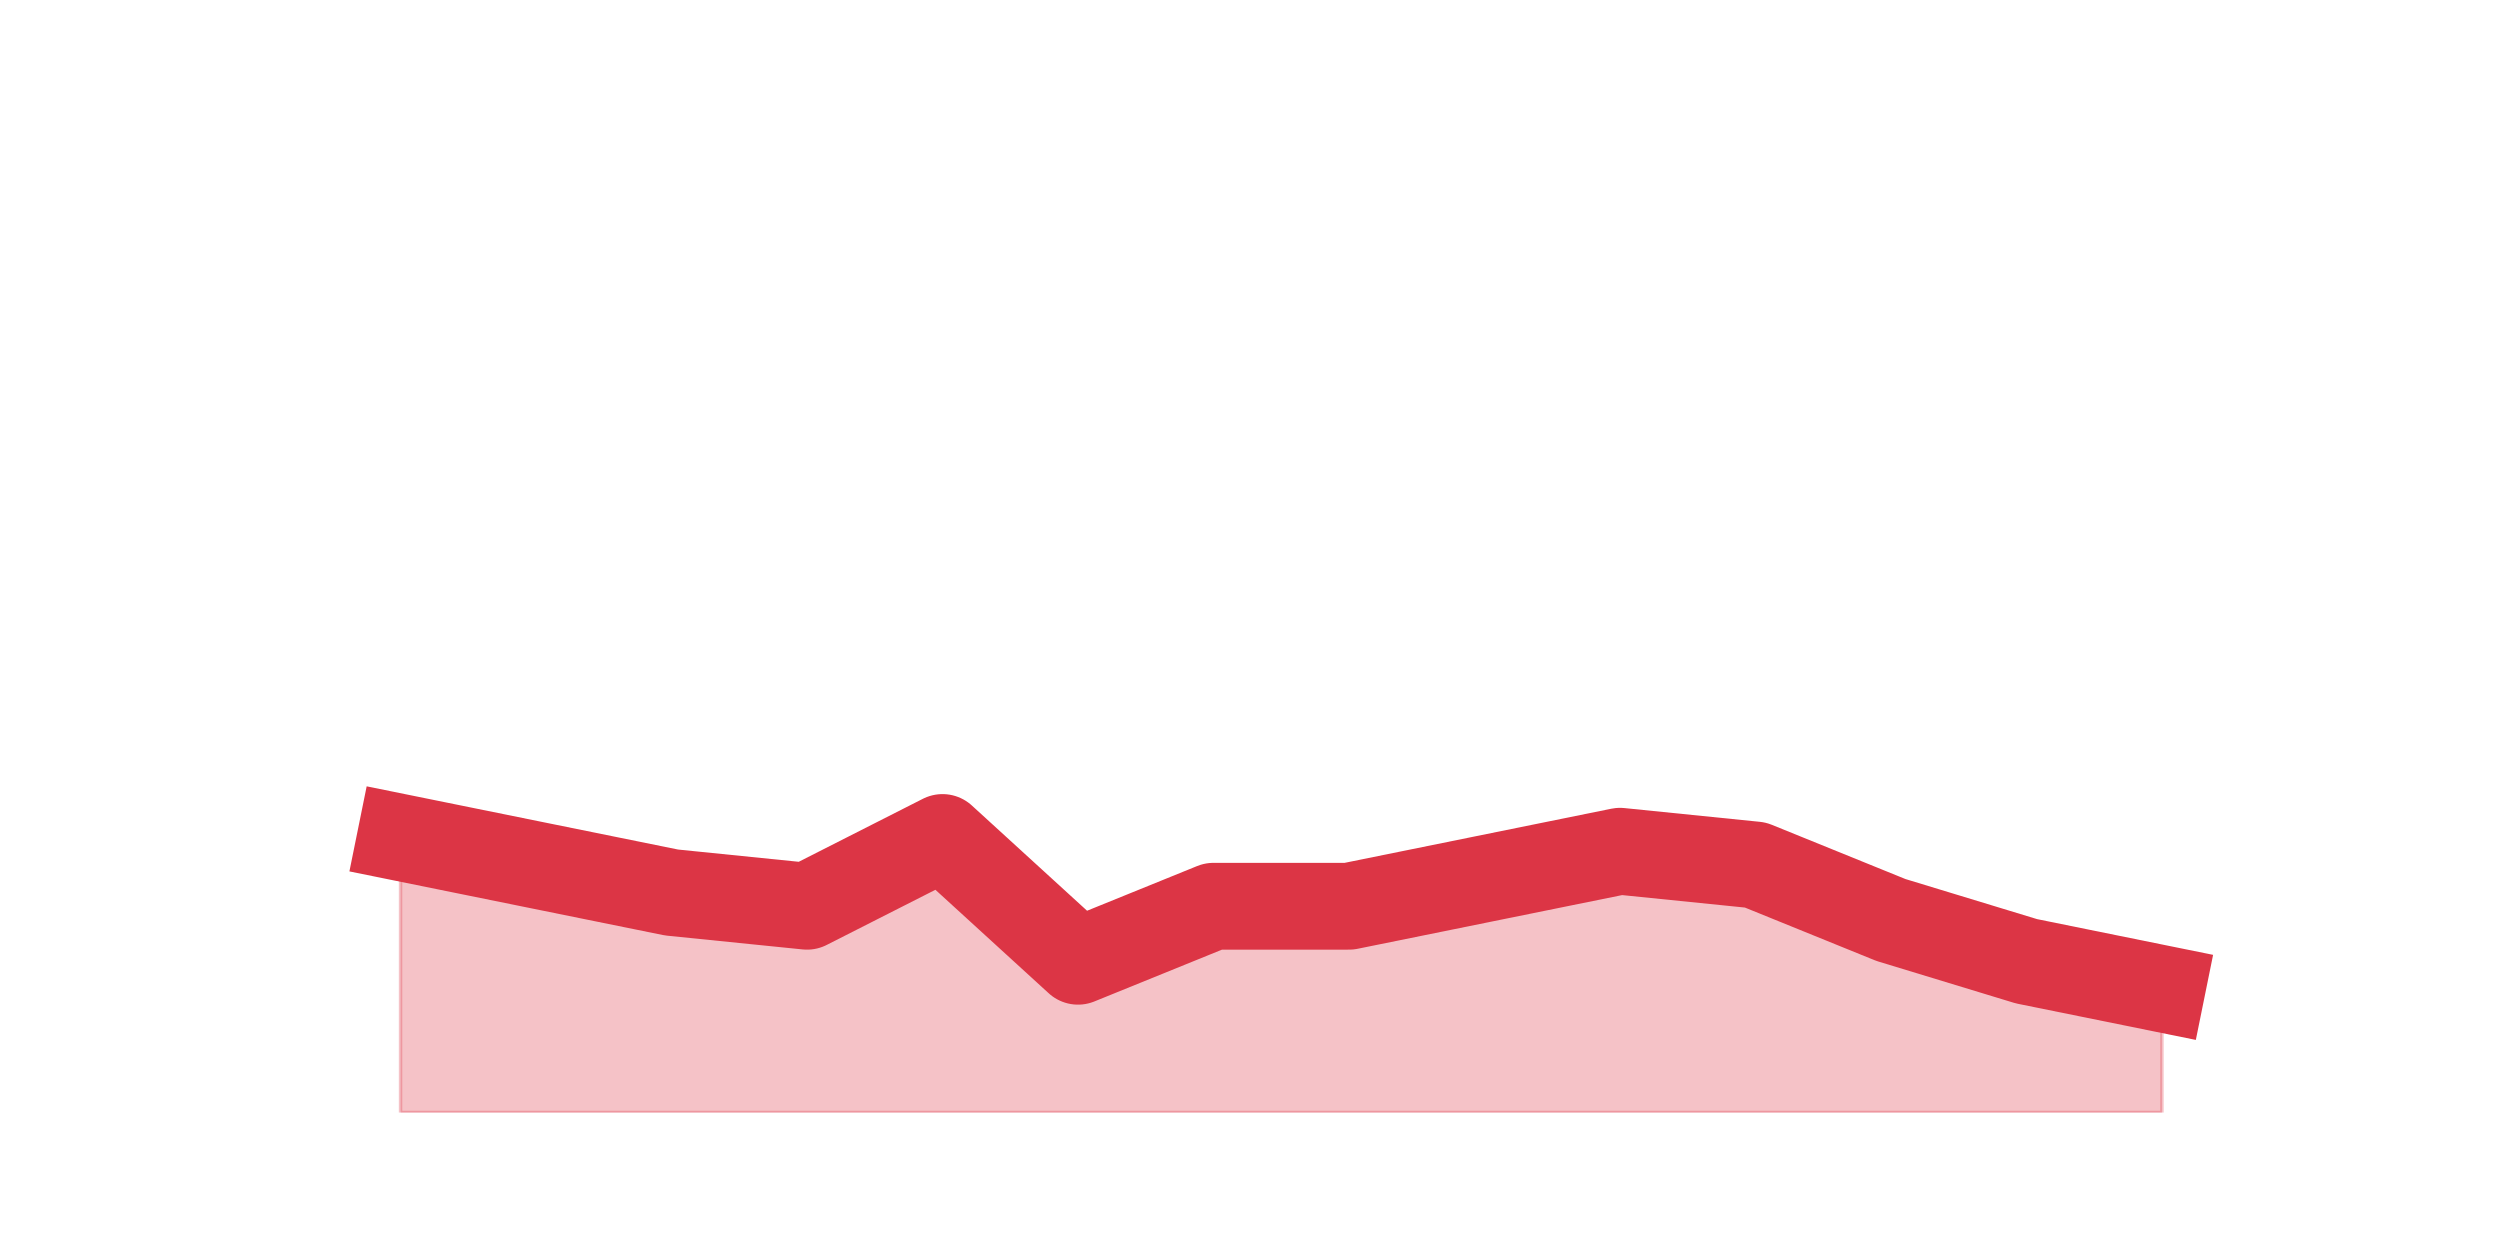 <?xml version="1.0" encoding="utf-8" standalone="no"?>
<!DOCTYPE svg PUBLIC "-//W3C//DTD SVG 1.1//EN"
  "http://www.w3.org/Graphics/SVG/1.1/DTD/svg11.dtd">
<svg height="360pt" version="1.1" viewBox="0 0 720 360" width="720pt" xmlns="http://www.w3.org/2000/svg" xmlns:xlink="http://www.w3.org/1999/xlink">
 <defs>
  <style type="text/css">*{stroke-linecap:butt;stroke-linejoin:round;}</style>
 </defs>
 <g id="figure_1">
  <g id="patch_1">
   <path d="M 0 360 
L 720 360 
L 720 0 
L 0 0 
z
" style="fill:none;"/>
  </g>
  <g id="axes_1">
   <g id="matplotlib.axis_1"/>
   <g id="matplotlib.axis_2"/>
   <g id="PolyCollection_1">
    <defs>
     <path d="M 115.364 -118.8 
L 115.364 -39.6 
L 154.385 -39.6 
L 193.406 -39.6 
L 232.427 -39.6 
L 271.448 -39.6 
L 310.469 -39.6 
L 349.49 -39.6 
L 388.51 -39.6 
L 427.531 -39.6 
L 466.552 -39.6 
L 505.573 -39.6 
L 544.594 -39.6 
L 583.615 -39.6 
L 622.636 -39.6 
L 622.636 -75.24 
L 622.636 -75.24 
L 583.615 -83.16 
L 544.594 -95.04 
L 505.573 -110.88 
L 466.552 -114.84 
L 427.531 -106.92 
L 388.51 -99 
L 349.49 -99 
L 310.469 -83.16 
L 271.448 -118.8 
L 232.427 -99 
L 193.406 -102.96 
L 154.385 -110.88 
L 115.364 -118.8 
z
" id="m8e4ea703a7" style="stroke:#dc3545;stroke-opacity:0.3;"/>
    </defs>
    <g clip-path="url(#p6e4a40bb69)">
     <use style="fill:#dc3545;fill-opacity:0.3;stroke:#dc3545;stroke-opacity:0.3;" x="0" xlink:href="#m8e4ea703a7" y="360"/>
    </g>
   </g>
   <g id="line2d_1">
    <path clip-path="url(#p6e4a40bb69)" d="M 115.364 241.2 
L 154.385 249.12 
L 193.406 257.04 
L 232.427 261 
L 271.448 241.2 
L 310.469 276.84 
L 349.49 261 
L 388.51 261 
L 427.531 253.08 
L 466.552 245.16 
L 505.573 249.12 
L 544.594 264.96 
L 583.615 276.84 
L 622.636 284.76 
" style="fill:none;stroke:#dc3545;stroke-linecap:square;stroke-width:25;"/>
   </g>
  </g>
 </g>
 <defs>
  <clipPath id="p6e4a40bb69">
   <rect height="277.2" width="558" x="90" y="43.2"/>
  </clipPath>
 </defs>
</svg>
